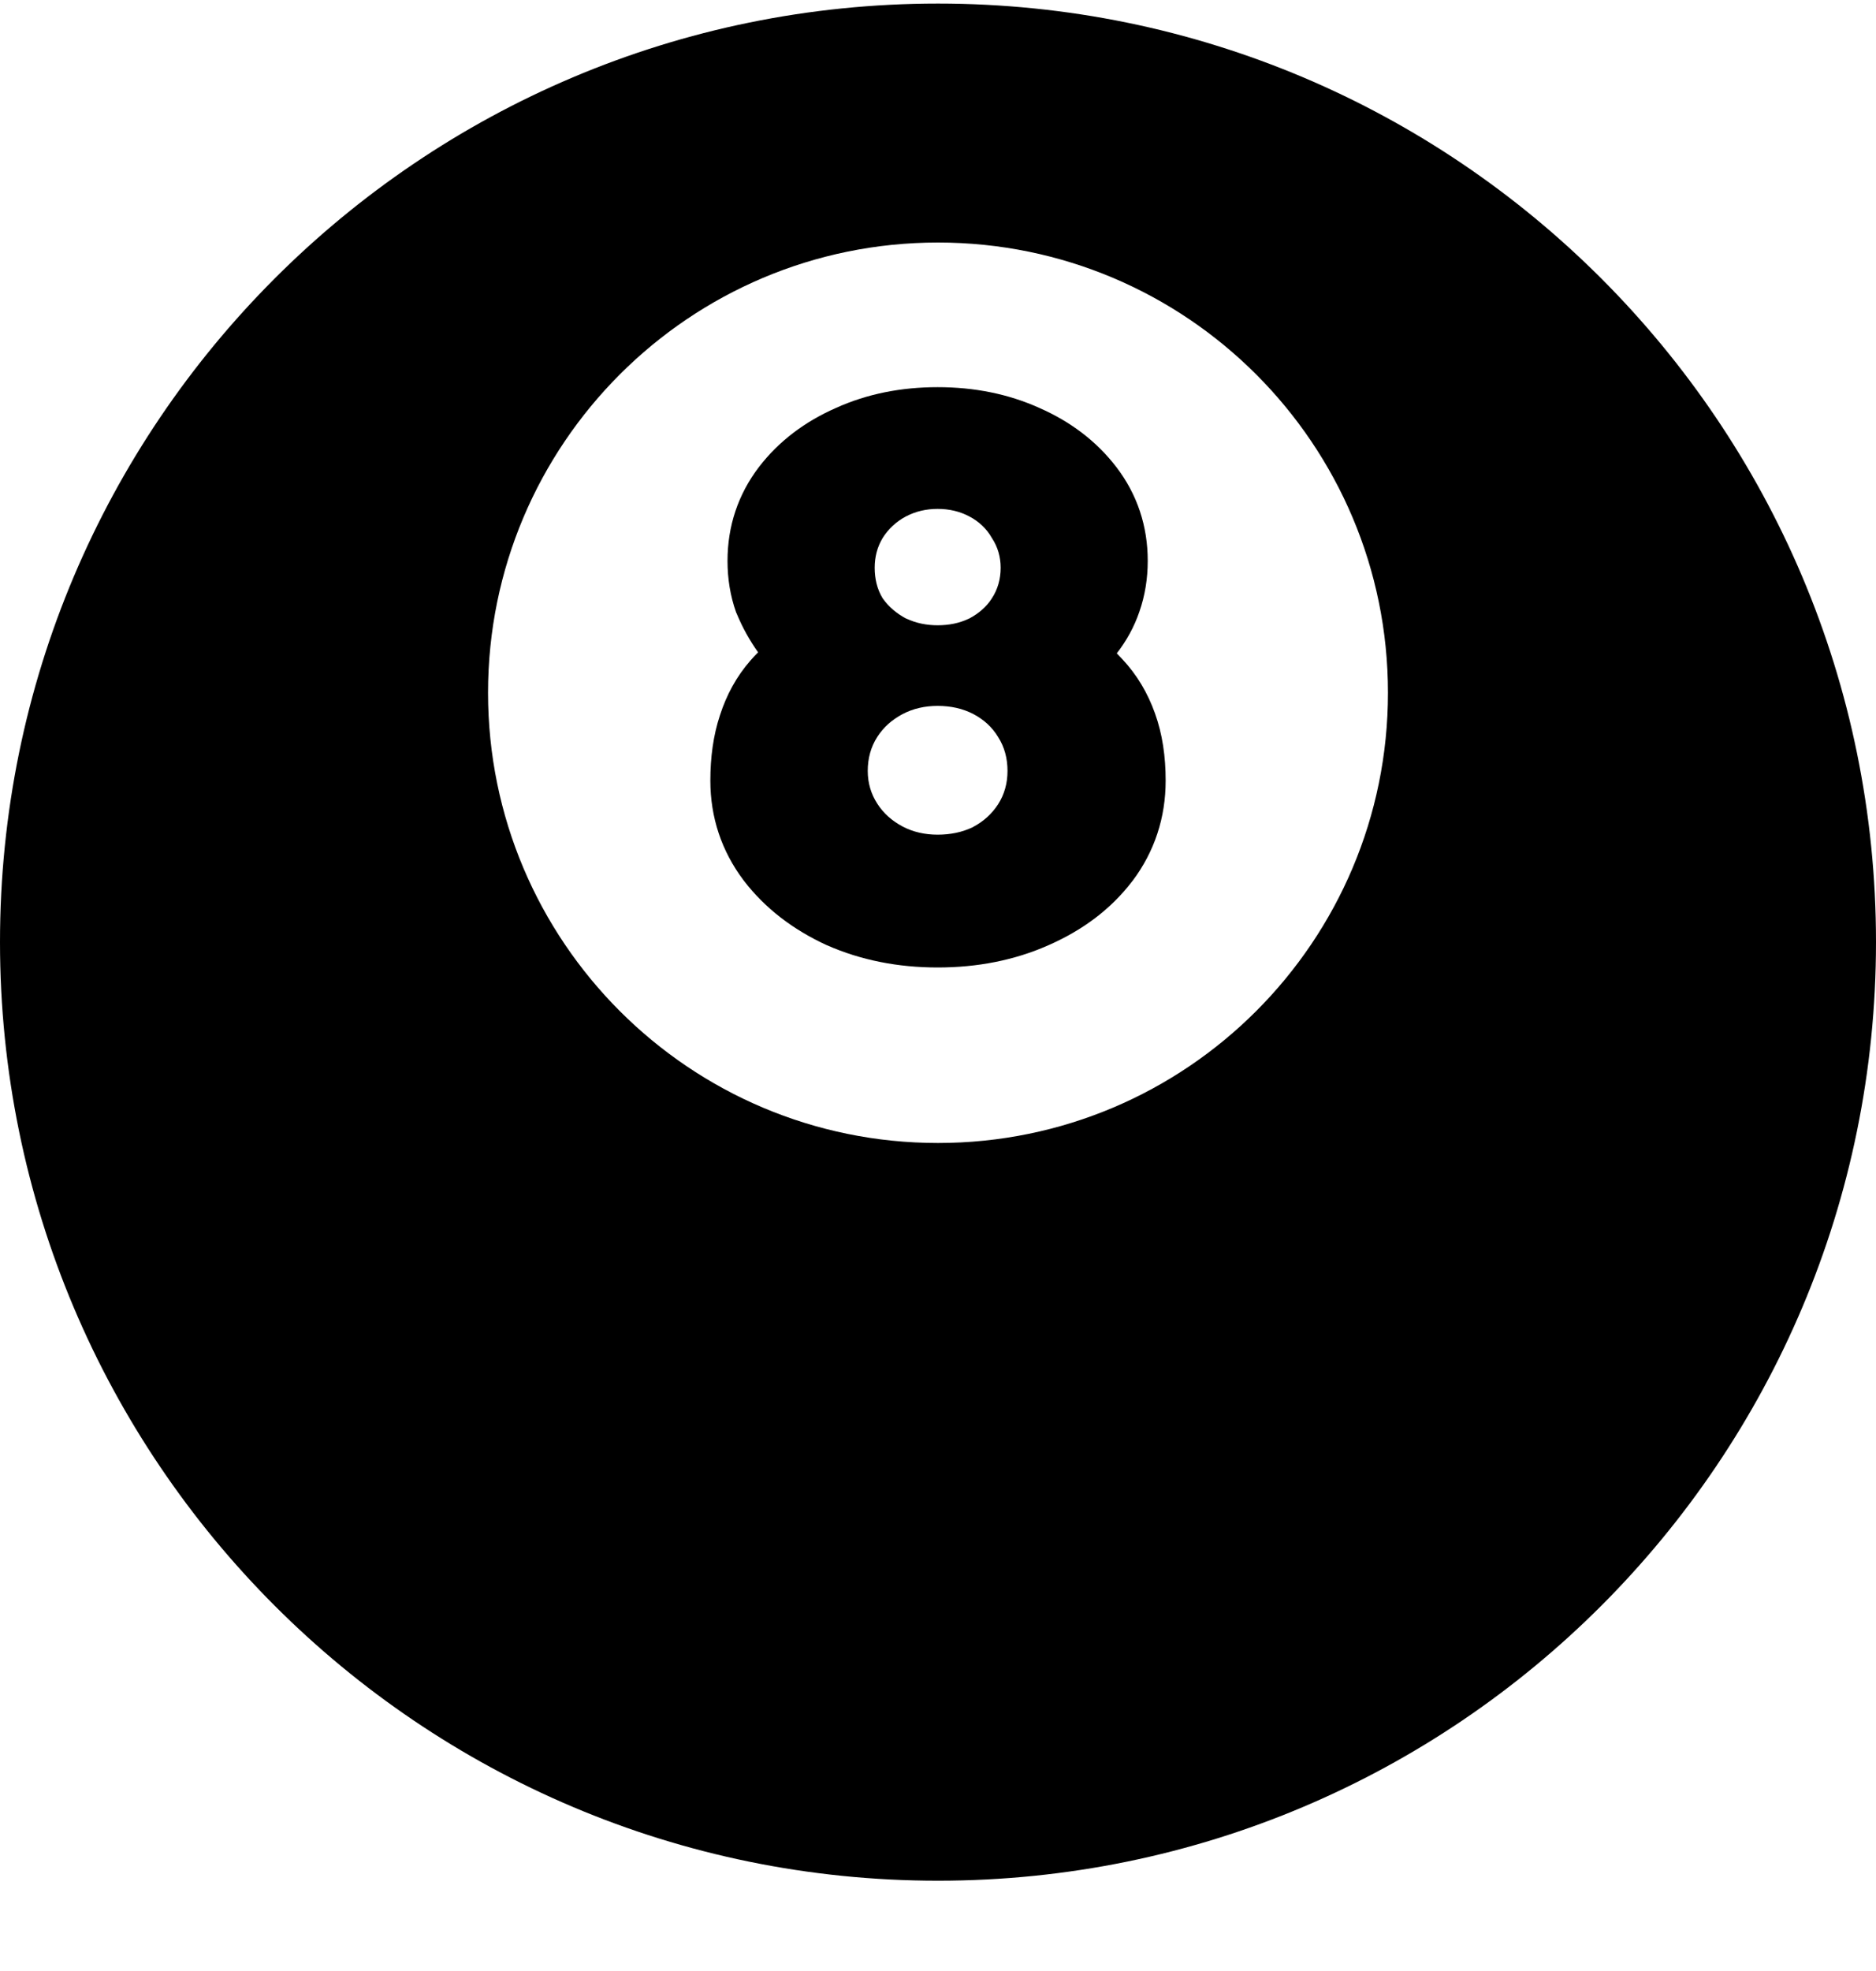 <svg width="20" height="21" viewBox="0 0 20 21" fill="currentcolor" xmlns="http://www.w3.org/2000/svg">
  <path fill-rule="evenodd" d="M10 20.038C15.523 20.038 20 15.56 20 10.037C20 4.515 15.523 0.038 10 0.038C4.477 0.038 0 4.515 0 10.037C0 15.56 4.477 20.038 10 20.038ZM10 12.178C12.649 12.178 14.797 10.03 14.797 7.381C14.797 4.732 12.649 2.584 10 2.584C7.351 2.584 5.203 4.732 5.203 7.381C5.203 10.03 7.351 12.178 10 12.178Z" fill="currentcolor" />
  <path fill-rule="evenodd" d="M9.996 4.125C9.609 4.125 9.244 4.196 8.911 4.347C8.581 4.492 8.303 4.7 8.091 4.976C7.868 5.268 7.756 5.607 7.756 5.976C7.756 6.165 7.785 6.349 7.848 6.525L7.857 6.545C7.916 6.687 7.991 6.822 8.082 6.95C8.054 6.978 8.026 7.008 8 7.038C7.853 7.206 7.746 7.402 7.676 7.619C7.604 7.835 7.573 8.07 7.573 8.317C7.573 8.708 7.692 9.067 7.927 9.379L7.93 9.383C8.156 9.678 8.455 9.905 8.811 10.069L8.816 10.071C9.179 10.231 9.575 10.308 9.996 10.308C10.418 10.308 10.813 10.232 11.175 10.072C11.538 9.913 11.842 9.689 12.07 9.39L12.073 9.387C12.309 9.073 12.427 8.711 12.427 8.317C12.427 8.063 12.393 7.821 12.313 7.6C12.236 7.383 12.12 7.188 11.964 7.022C11.945 7.001 11.926 6.981 11.906 6.961C12.01 6.827 12.091 6.68 12.146 6.52C12.207 6.346 12.236 6.163 12.236 5.976C12.236 5.607 12.125 5.268 11.901 4.976C11.689 4.7 11.412 4.492 11.082 4.347C10.748 4.196 10.384 4.125 9.996 4.125ZM9.657 5.503C9.761 5.448 9.875 5.422 9.996 5.422C10.118 5.422 10.232 5.448 10.335 5.503C10.438 5.557 10.519 5.634 10.575 5.733C10.637 5.827 10.668 5.934 10.668 6.049C10.668 6.169 10.637 6.28 10.573 6.377C10.516 6.466 10.434 6.536 10.335 6.589L10.33 6.591C10.228 6.64 10.116 6.662 9.996 6.662C9.877 6.662 9.765 6.639 9.663 6.591L9.657 6.589C9.559 6.536 9.477 6.468 9.415 6.381L9.409 6.373C9.351 6.277 9.325 6.167 9.325 6.049C9.325 5.935 9.352 5.829 9.409 5.734L9.41 5.732C9.472 5.634 9.555 5.557 9.657 5.503ZM9.621 7.609C9.734 7.549 9.861 7.521 9.996 7.521C10.136 7.521 10.265 7.549 10.379 7.609C10.49 7.668 10.579 7.749 10.641 7.853C10.709 7.959 10.741 8.081 10.741 8.214C10.741 8.344 10.708 8.465 10.64 8.57C10.573 8.673 10.483 8.754 10.372 8.812L10.367 8.815C10.255 8.868 10.13 8.893 9.996 8.893C9.861 8.893 9.734 8.865 9.621 8.805C9.51 8.746 9.419 8.666 9.353 8.563C9.285 8.458 9.251 8.341 9.251 8.214C9.251 8.08 9.284 7.958 9.353 7.851C9.419 7.748 9.51 7.668 9.621 7.609Z" fill="currentcolor" />
</svg>
